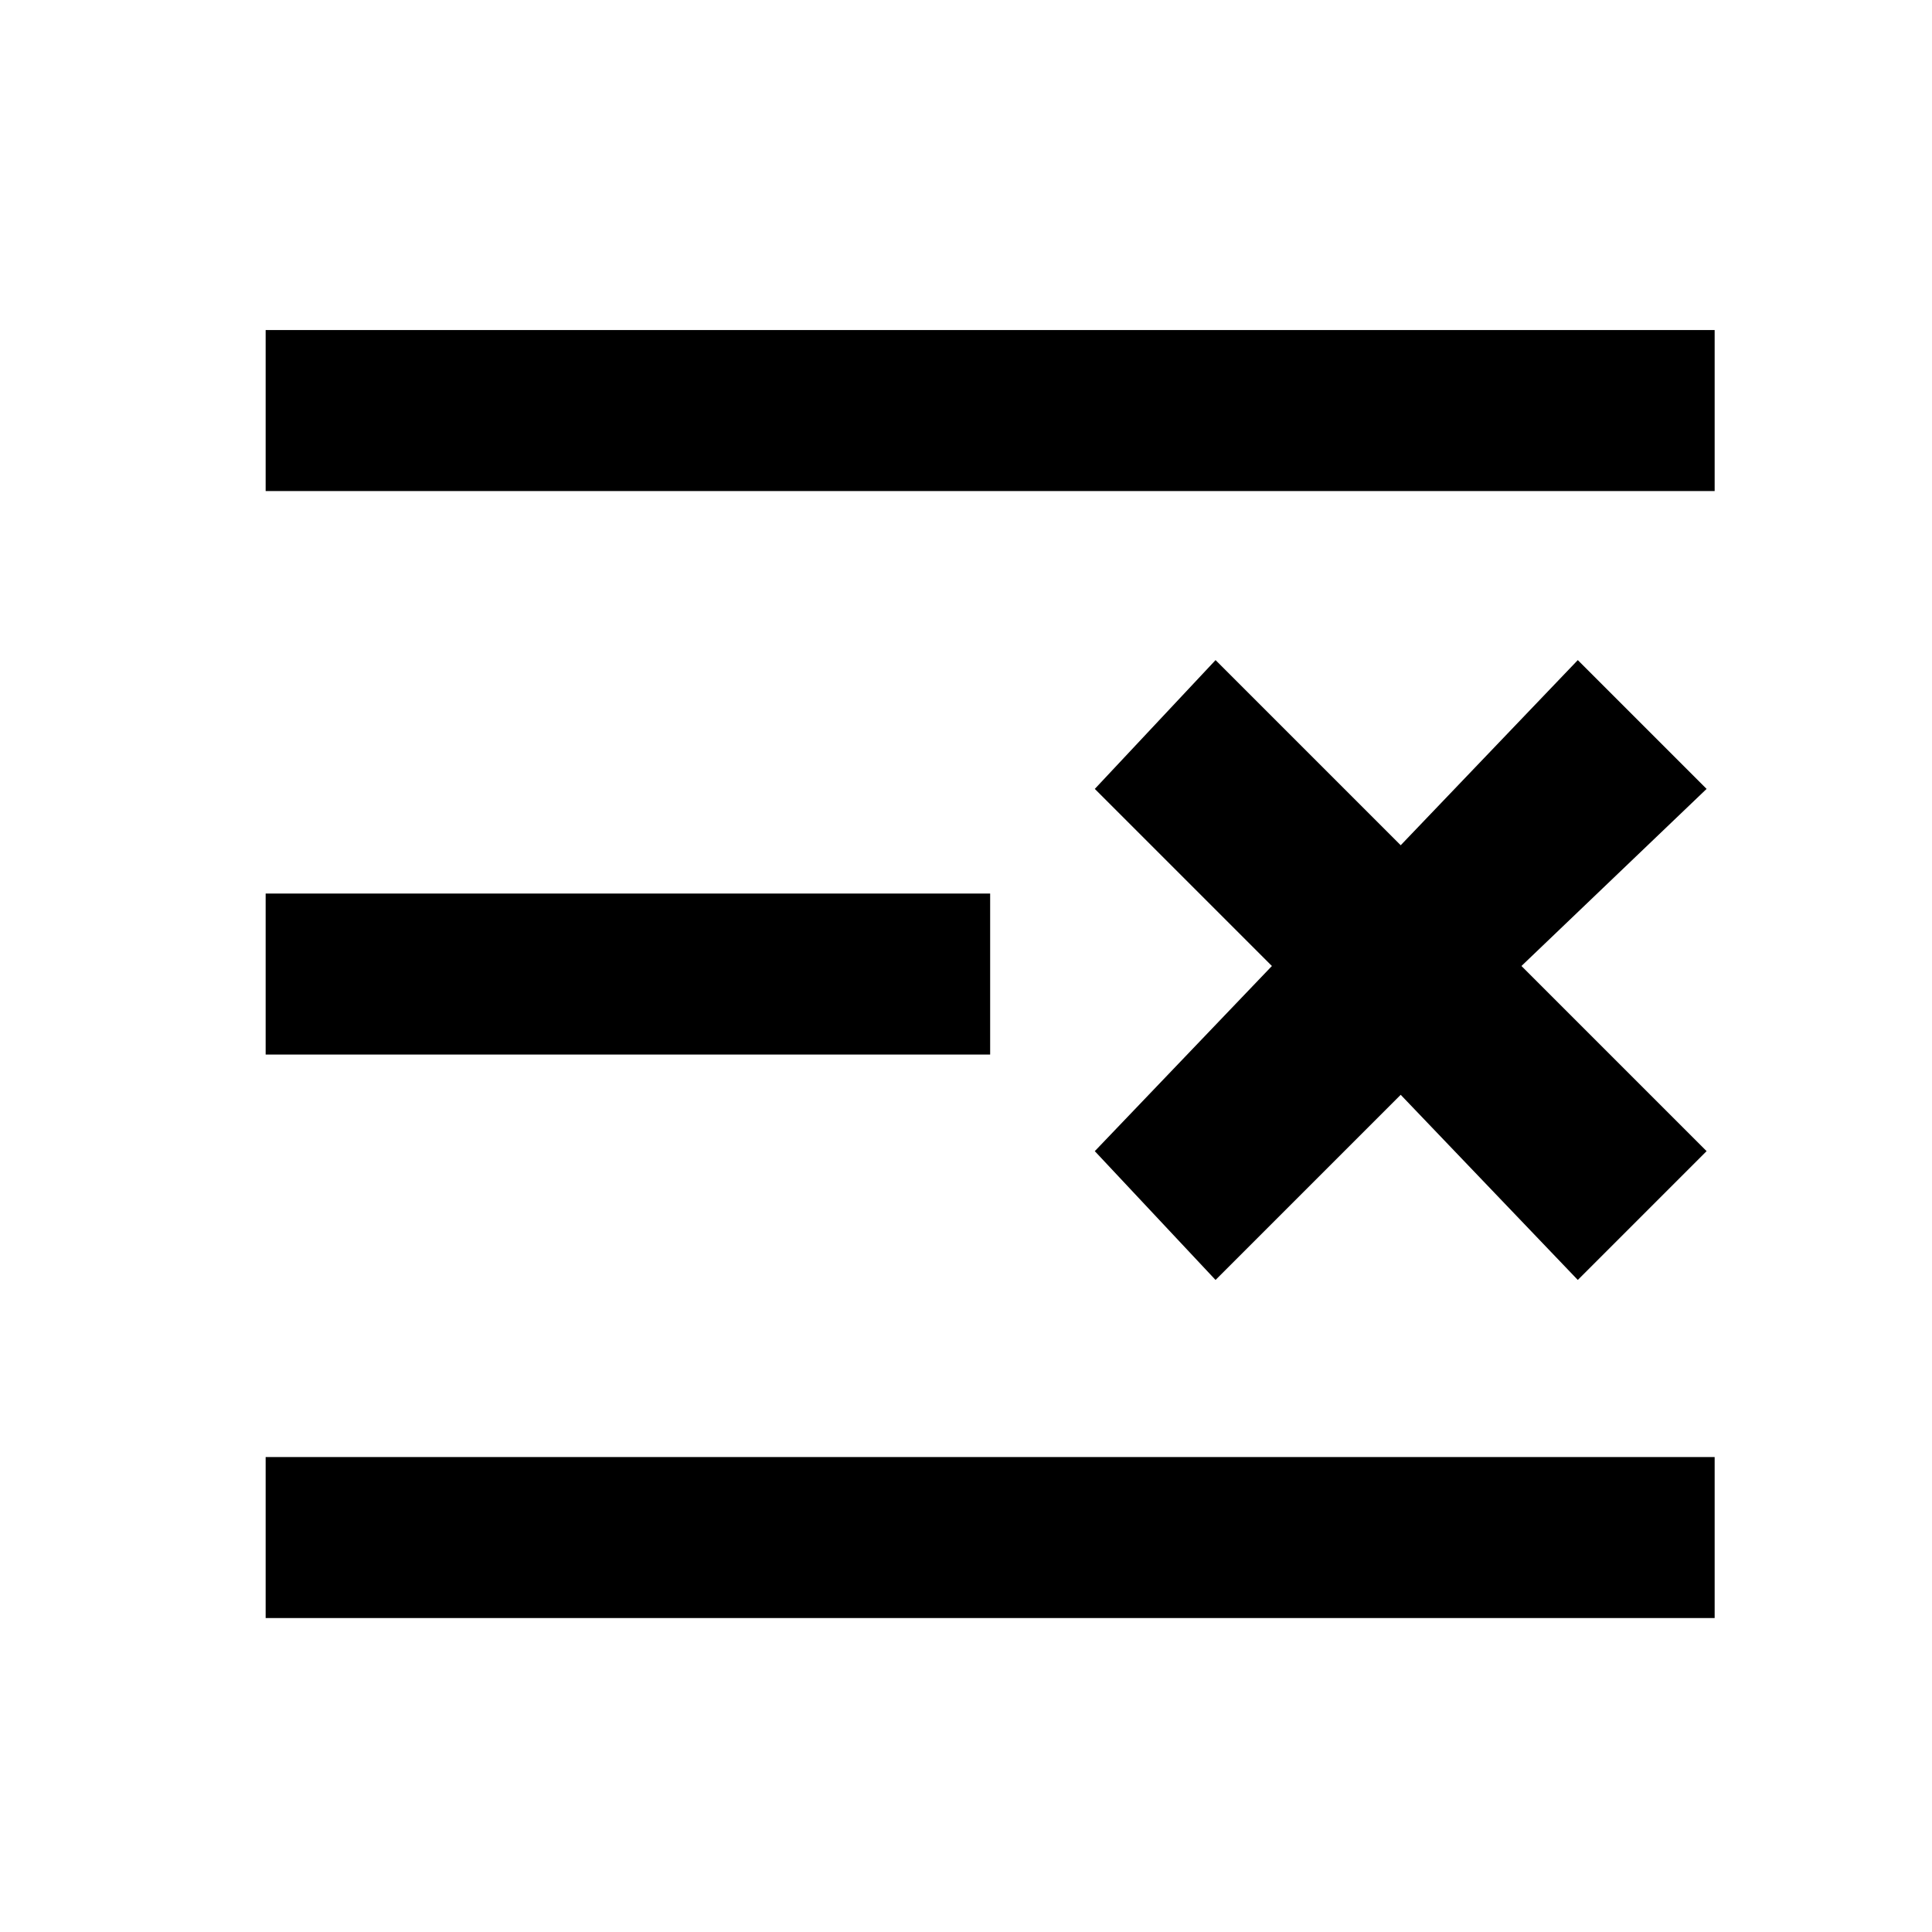 <svg version="1.1" xmlns="http://www.w3.org/2000/svg" xmlns:xlink="http://www.w3.org/1999/xlink"
	  viewBox="0 0 24 24" width="24" height="24">
    <polyline points="3.3,4.1 3.3,6.1 21.3,6.1 21.3,4.1 "/>
    <polyline points="3.3,20.1 21.3,20.1 21.3,18.1 3.3,18.1 3.3,20.1 "/>
    <polyline points="21.2,9.8 18.9,12 21.2,14.3 19.6,15.9 17.4,13.6 15.1,15.9 13.6,14.3 15.8,12 13.6,9.8 15.1,8.2 17.4,10.5
	19.6,8.2 21.2,9.8 "/>
    <polyline points="3.3,13.1 12.3,13.1 12.3,11.1 3.3,11.1 3.3,13.1 "/>
</svg>
